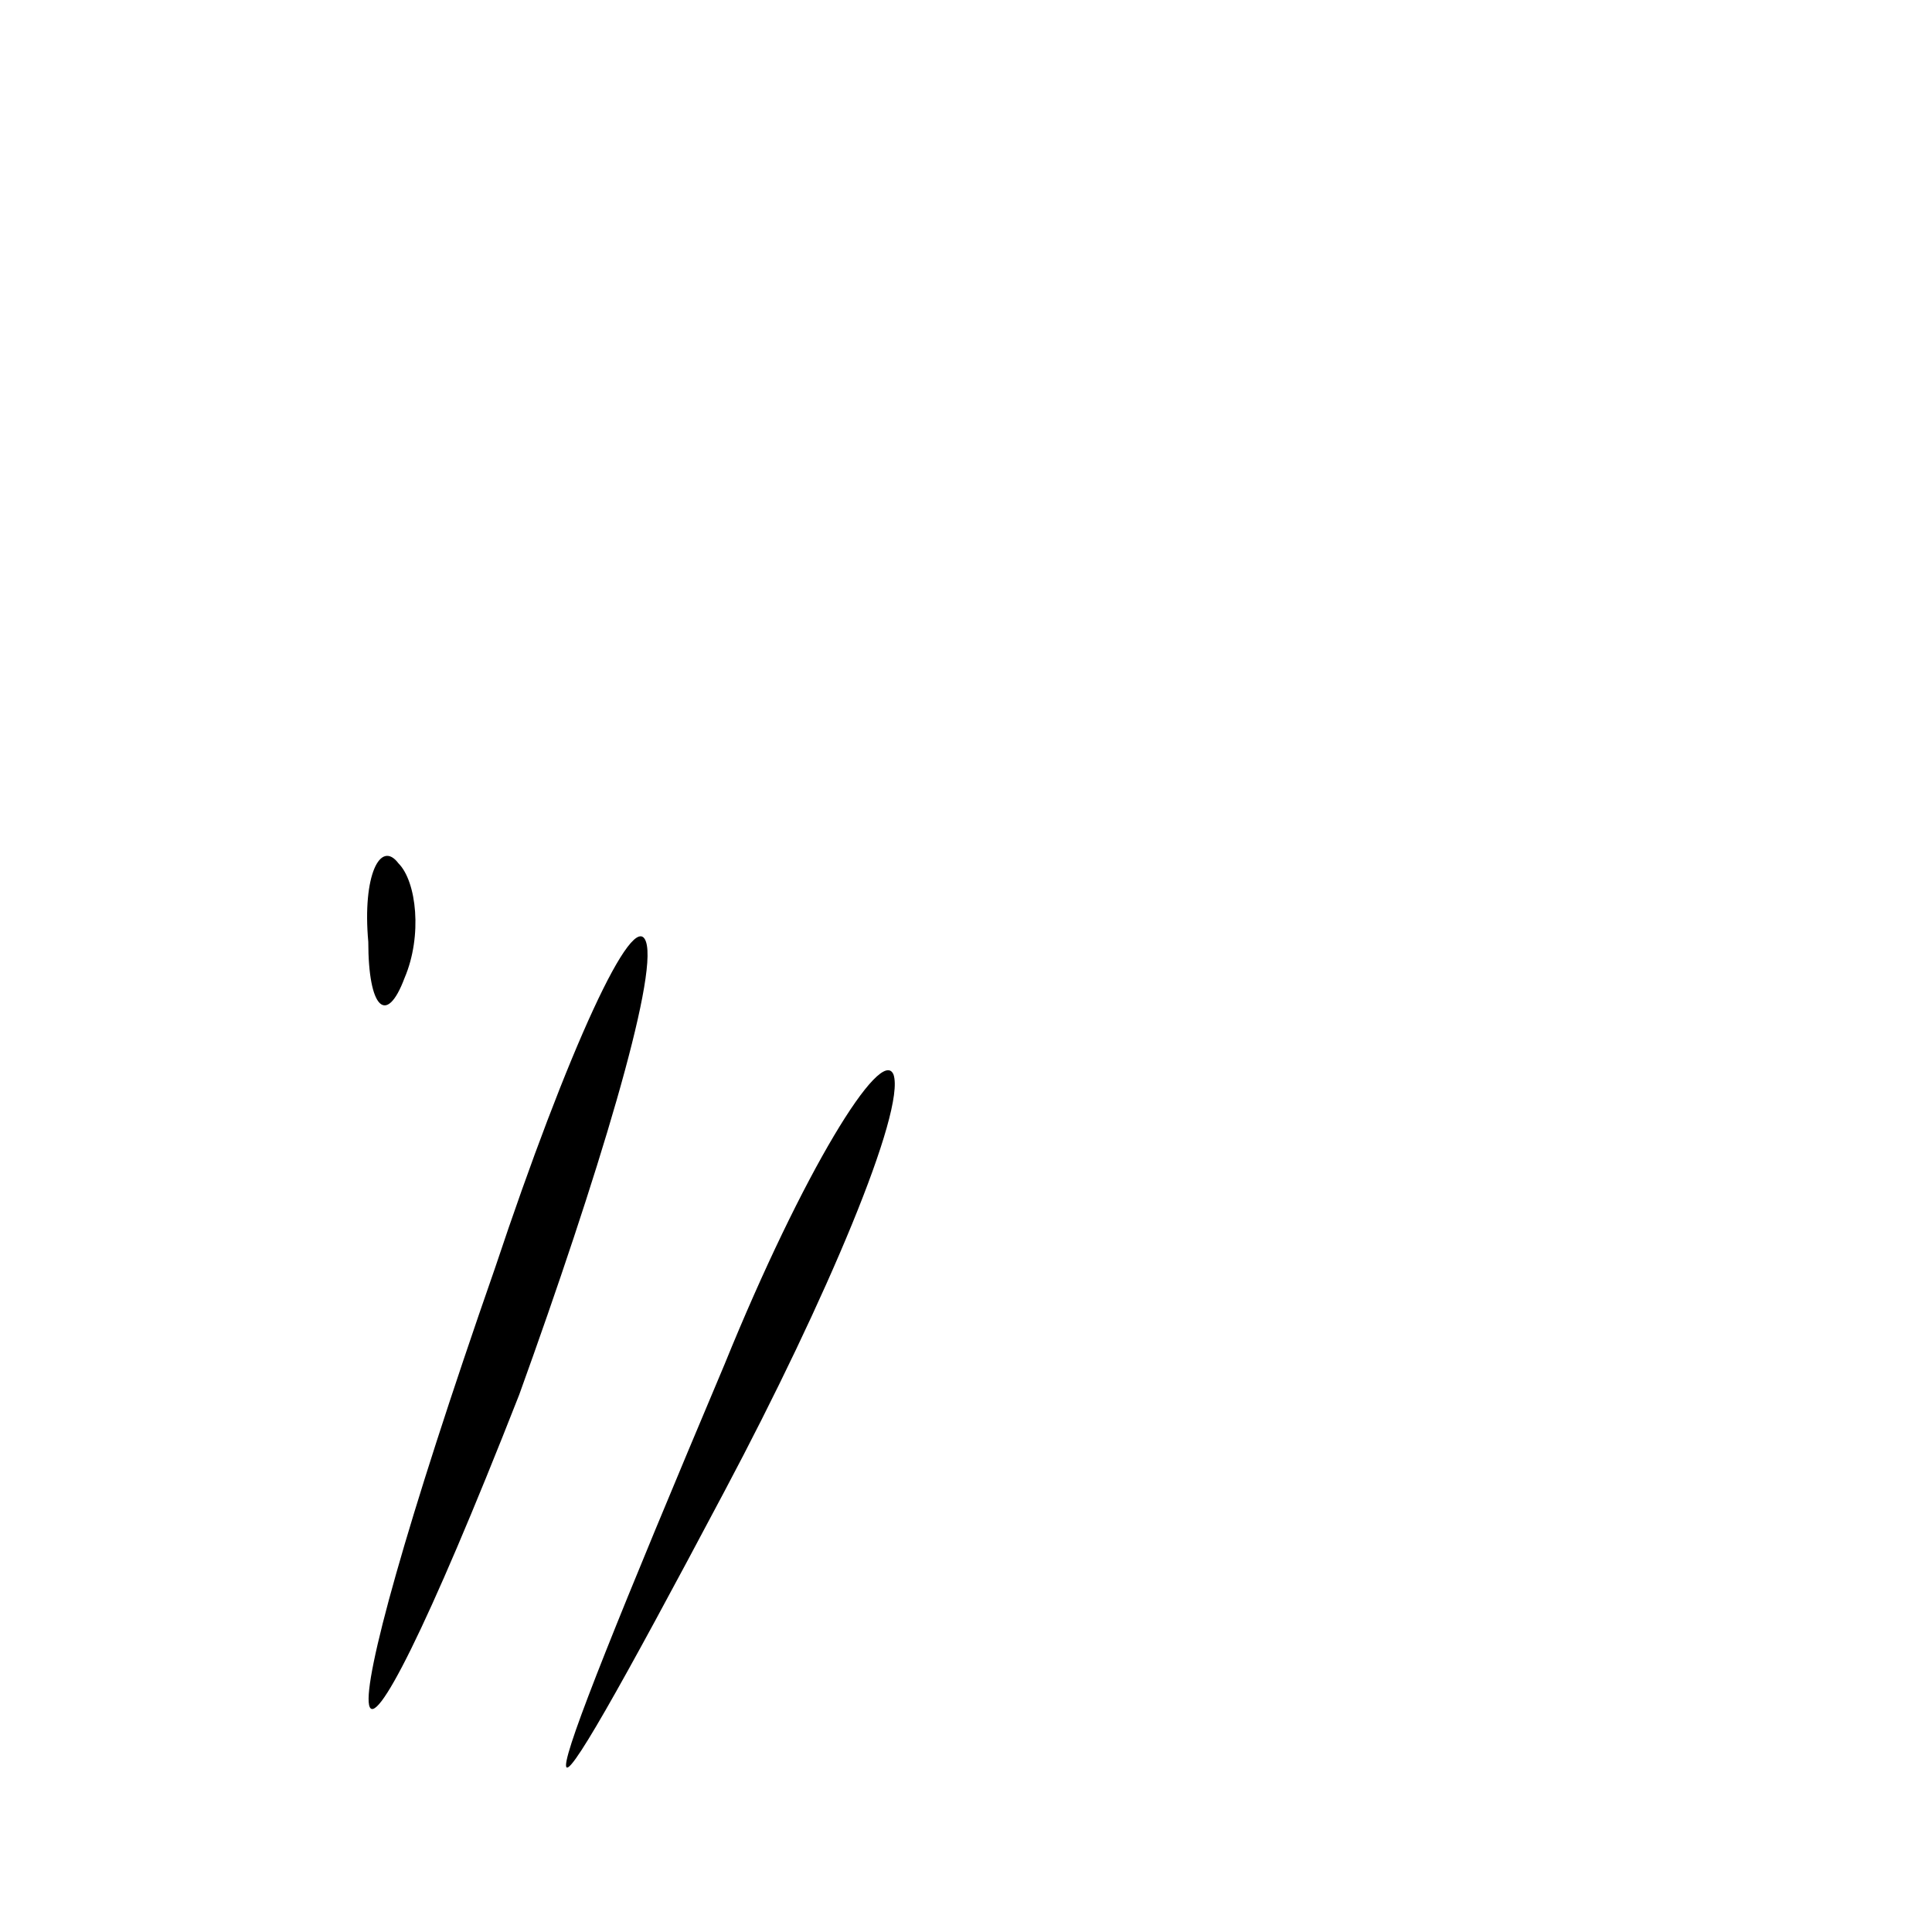 <?xml version="1.0" standalone="no"?>
<!DOCTYPE svg PUBLIC "-//W3C//DTD SVG 20010904//EN"
 "http://www.w3.org/TR/2001/REC-SVG-20010904/DTD/svg10.dtd">
<svg version="1.0" xmlns="http://www.w3.org/2000/svg"
 width="32pt" height="32pt" viewBox="0 0 32 32"
 preserveAspectRatio="xMidYMid meet">

<g transform="translate(0,32) scale(0.1,-0.1)"
fill="#000000" stroke="none">
<path d="M61 164 c0 -11 3 -14 6 -6 3 7 2 16 -1 19 -3 4 -6 -2 -5 -13z"/>
<path d="M82 110 c-30 -86 -27 -100 4 -21 13 36 23 69 21 75 -2 6 -13 -18 -25
-54z"/>
<path d="M120 94 c-35 -83 -35 -87 0 -21 17 32 30 63 28 69 -2 5 -15 -16 -28
-48z"/>
</g>
</svg>
